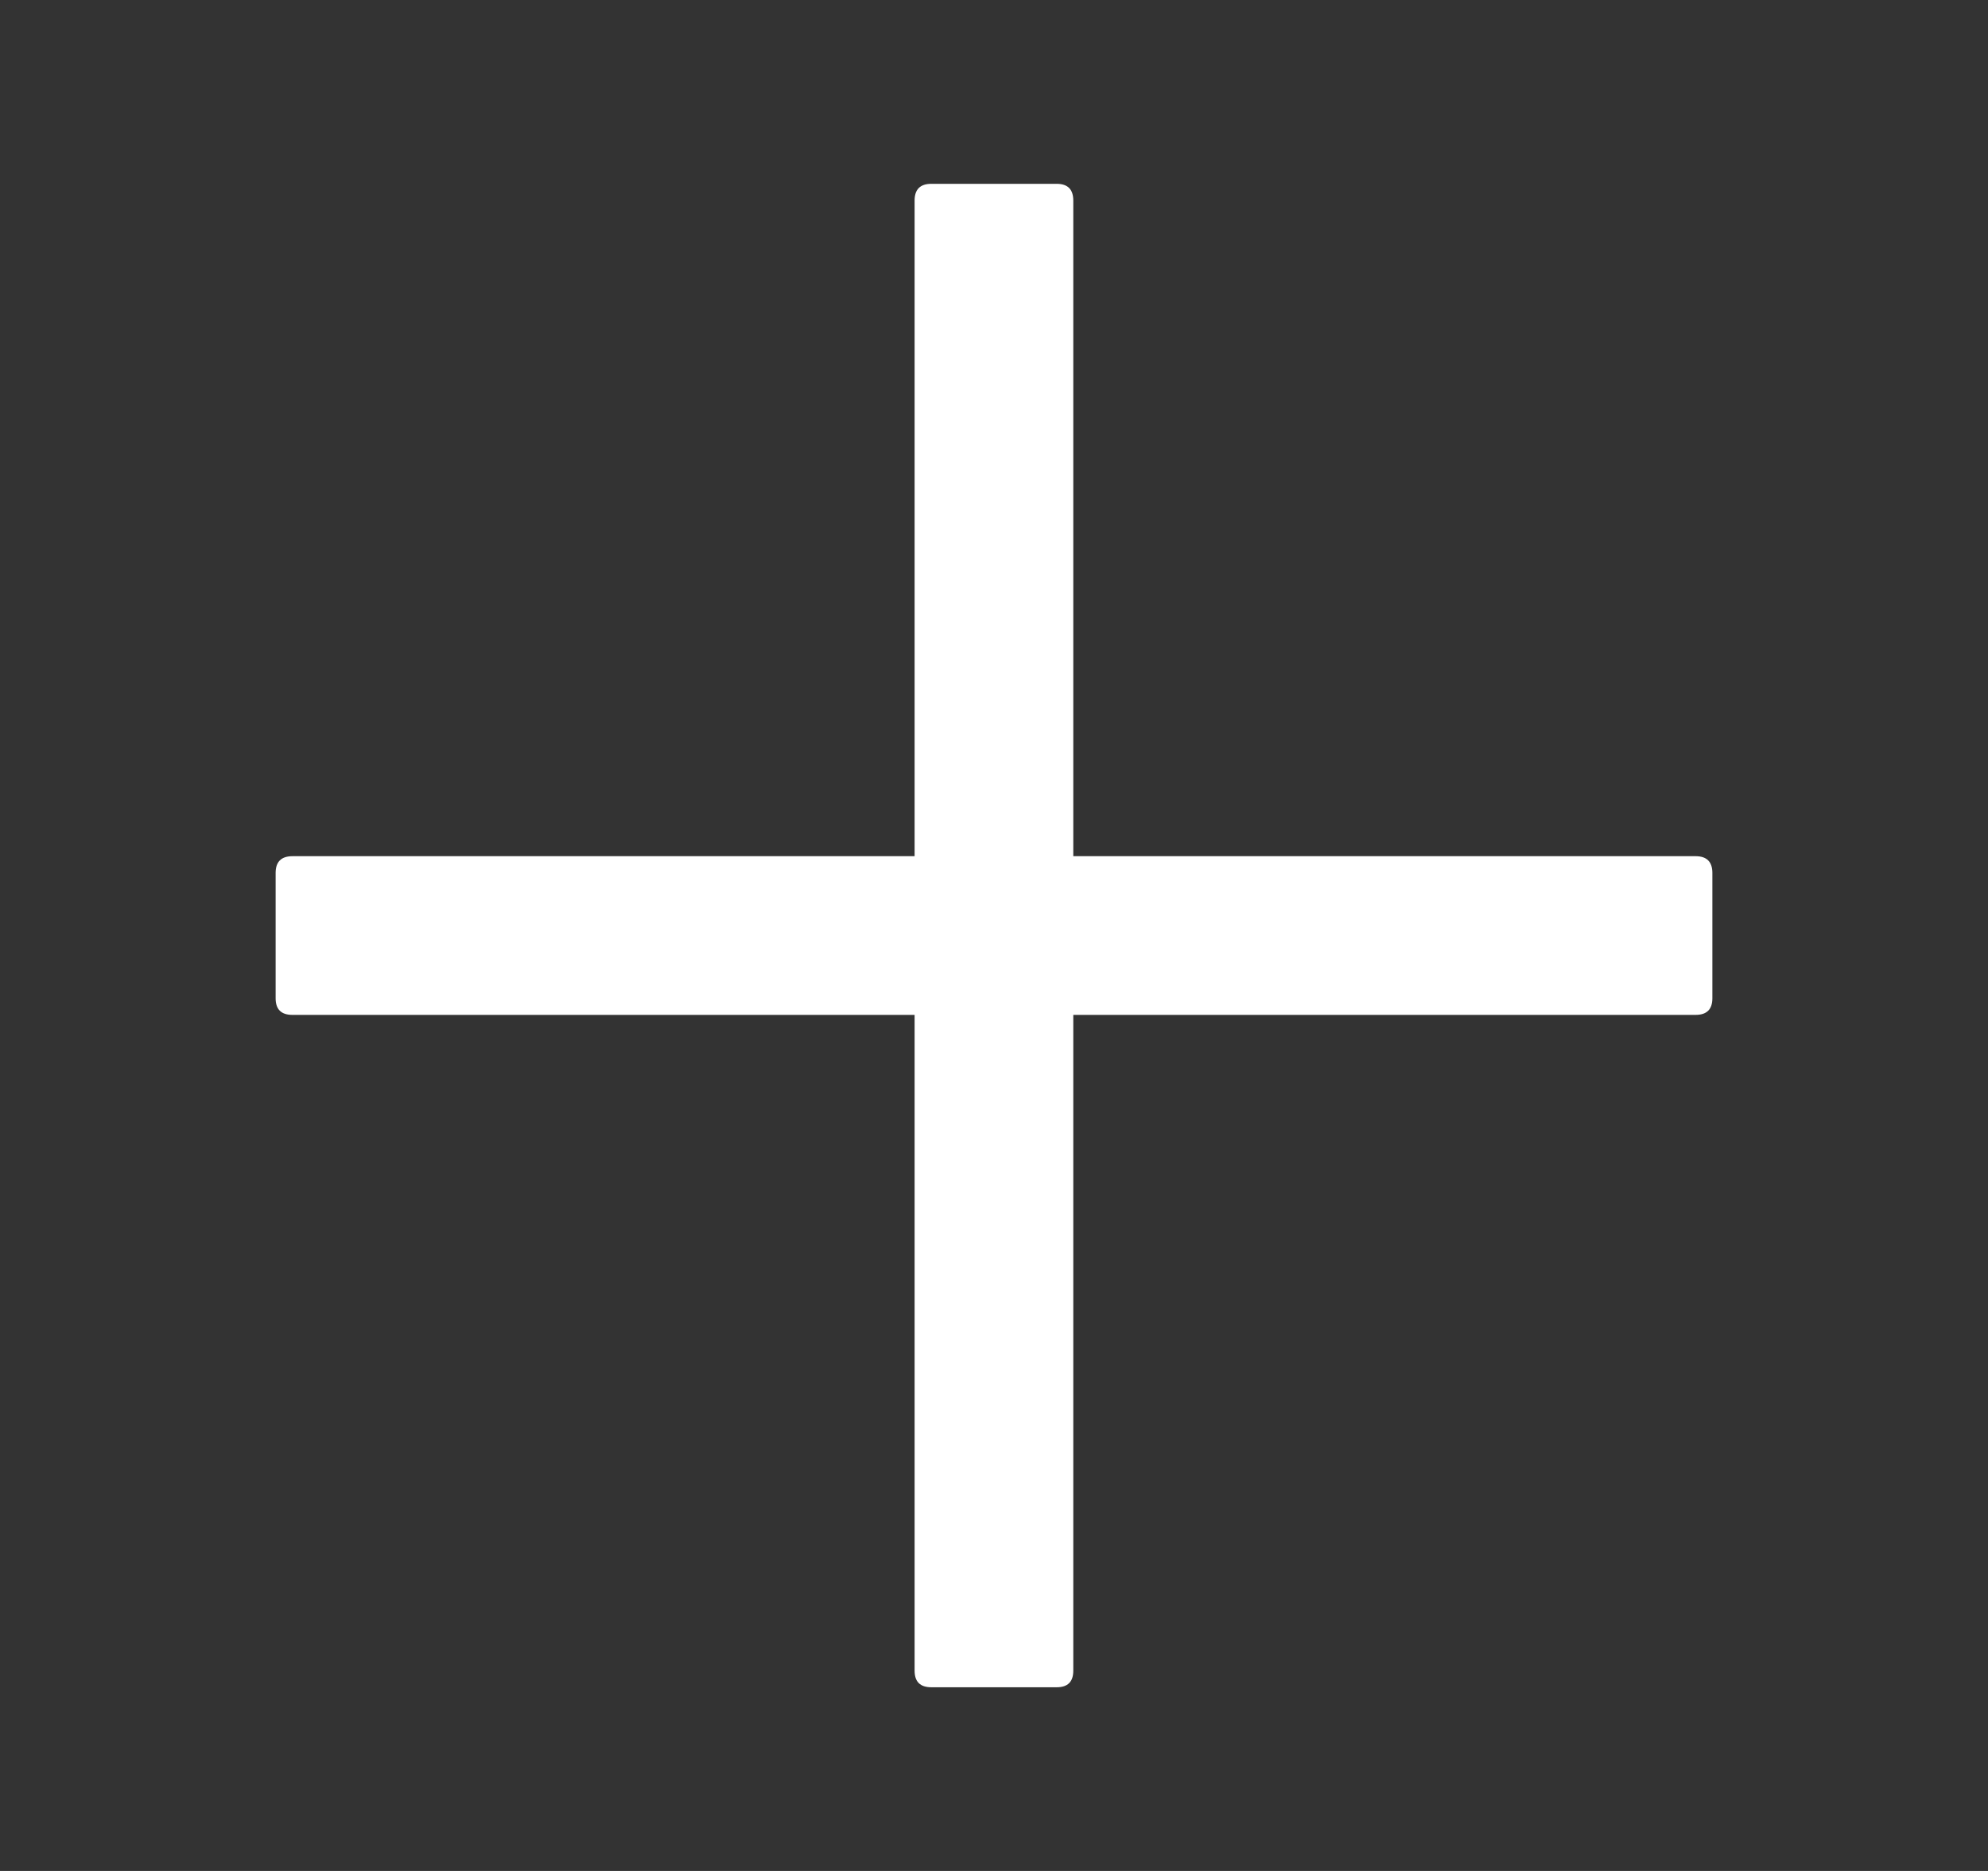 <svg width="17" height="16" fill="none" xmlns="http://www.w3.org/2000/svg"><rect width="100%" height="100%" fill="#333333" stroke="none"/><path d="M9.036 1.572H7.964c-.095 0-.143.048-.143.143v5.607h-5.32c-.096 0-.144.048-.144.143v1.072c0 .095.048.142.143.142h5.321v5.608c0 .095.048.142.143.142h1.072c.095 0 .142-.047.142-.142V8.679H14.5c.095 0 .143-.047.143-.142V7.465c0-.095-.048-.143-.143-.143H9.178V1.715c0-.095-.047-.143-.142-.143z" fill="#fff"/></svg>